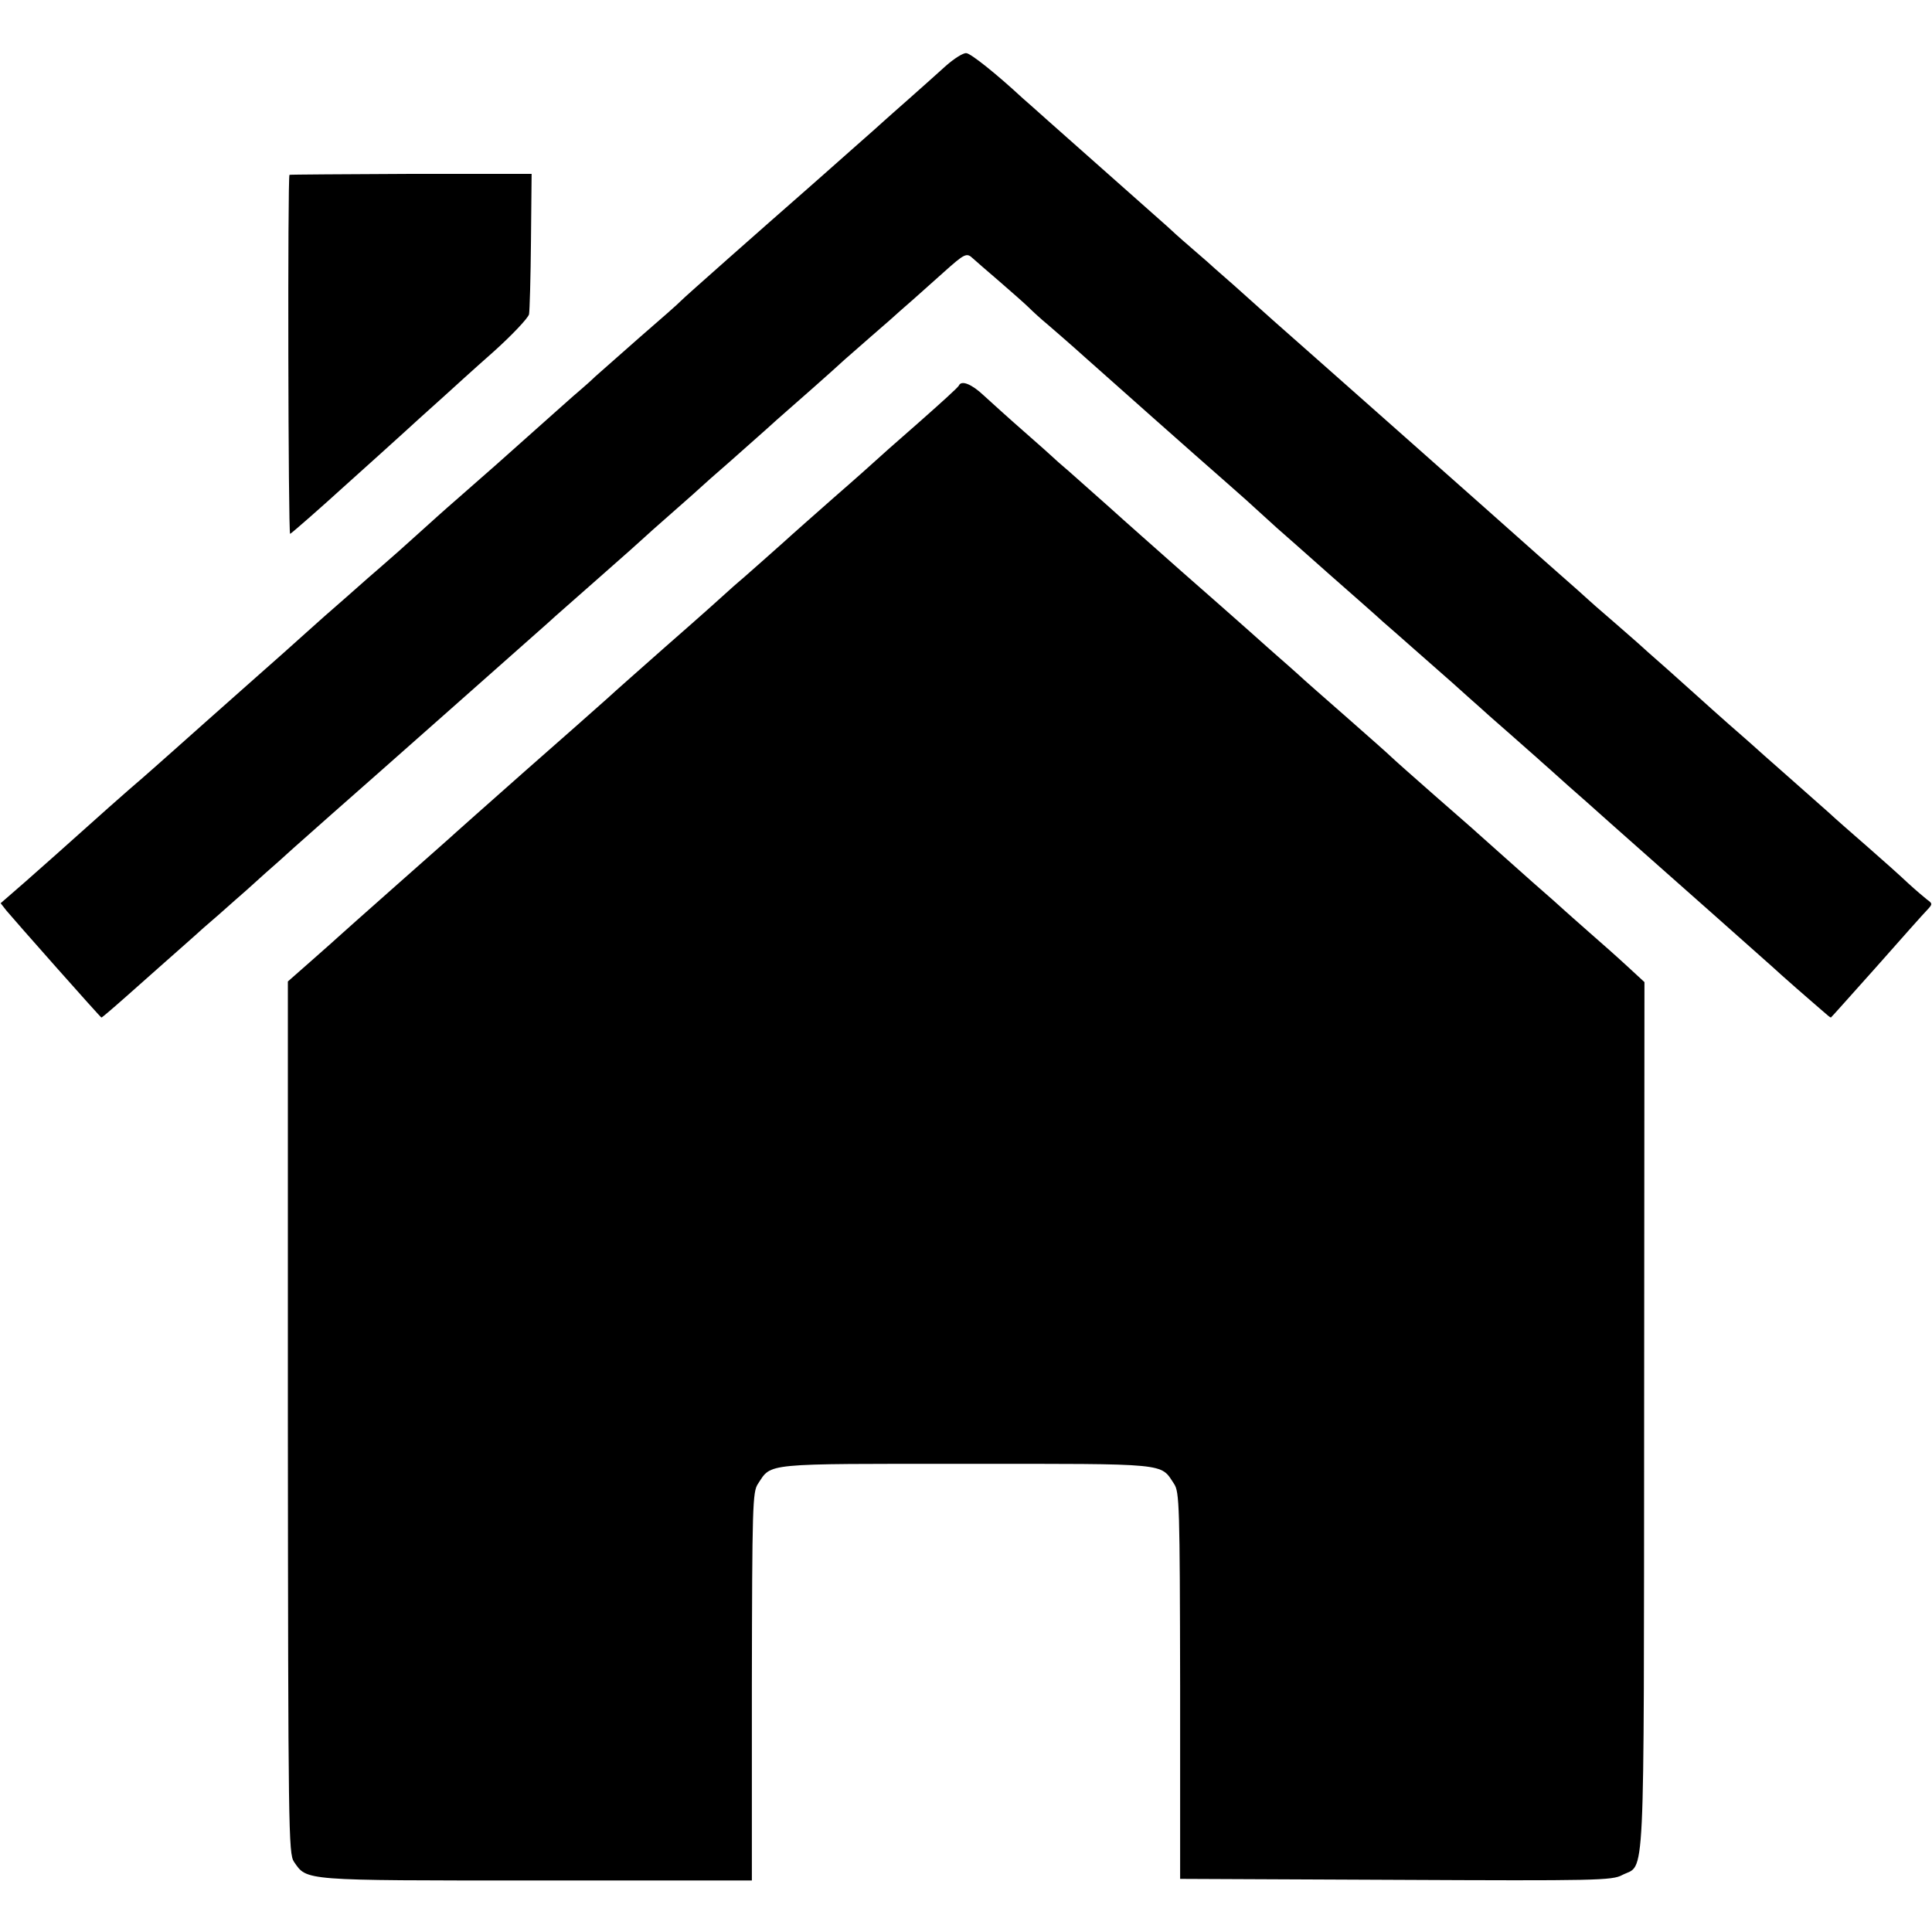 <?xml version="1.0" standalone="no"?>
<!DOCTYPE svg PUBLIC "-//W3C//DTD SVG 20010904//EN"
 "http://www.w3.org/TR/2001/REC-SVG-20010904/DTD/svg10.dtd">
<svg version="1.0" xmlns="http://www.w3.org/2000/svg"
 width="600pt" height="600pt" viewBox="0 0 600 600"
 preserveAspectRatio="xMidYMid meet">
<g transform="translate(0,600) scale(0.1,-0.1)"
fill="#000000" stroke="none">
<path d="M2938 5796 c-25 -23 -76 -68 -113 -101 -38 -33 -73 -65 -79 -70 -6
-6 -47 -42 -90 -80 -44 -39 -87 -77 -96 -85 -9 -8 -32 -28 -51 -45 -137 -120
-386 -340 -394 -349 -5 -6 -64 -58 -130 -115 -66 -58 -127 -112 -136 -120 -9
-9 -28 -26 -42 -38 -22 -18 -97 -86 -267 -237 -19 -17 -71 -62 -115 -101 -44
-38 -97 -86 -118 -105 -61 -55 -81 -73 -118 -105 -19 -16 -70 -61 -114 -100
-44 -38 -98 -86 -120 -106 -22 -20 -107 -96 -190 -169 -82 -73 -183 -162 -224
-199 -41 -36 -83 -74 -95 -84 -63 -54 -136 -119 -271 -240 -11 -10 -54 -48
-96 -85 l-77 -67 18 -23 c24 -29 292 -332 295 -332 2 0 28 22 80 68 17 15 69
61 115 102 47 41 90 80 96 85 6 6 39 35 74 65 34 30 72 64 85 75 12 11 40 36
61 55 22 19 60 53 84 75 25 22 77 68 115 102 130 114 640 566 675 597 19 18
94 83 165 146 72 63 132 117 135 120 3 3 43 39 90 80 47 41 87 77 90 80 3 3
41 37 85 75 44 39 95 84 115 102 19 17 44 40 56 50 21 18 158 139 178 158 6 6
47 41 91 80 44 38 85 74 91 80 6 5 24 21 40 35 16 14 58 52 93 83 68 61 73 63
93 44 7 -6 44 -39 83 -72 38 -33 79 -69 90 -80 11 -11 38 -36 60 -54 22 -19
74 -64 115 -101 82 -73 334 -297 445 -394 38 -33 81 -72 96 -86 15 -14 40 -36
55 -50 16 -14 90 -79 164 -145 74 -65 149 -131 165 -146 51 -44 137 -121 215
-189 40 -36 78 -70 84 -75 6 -6 49 -44 96 -85 46 -41 90 -79 96 -85 6 -5 44
-39 84 -75 41 -36 84 -74 96 -85 12 -11 53 -47 90 -80 102 -90 437 -387 450
-399 6 -6 40 -36 74 -66 35 -30 72 -63 83 -72 11 -10 21 -18 23 -18 1 0 64 71
141 157 76 86 147 166 157 176 18 19 18 21 1 33 -9 7 -36 30 -59 51 -22 21
-79 72 -126 113 -47 41 -101 88 -120 106 -19 17 -78 69 -130 115 -52 46 -100
88 -106 94 -6 5 -39 35 -74 65 -34 30 -72 64 -84 75 -12 11 -60 54 -106 95
-47 41 -87 77 -90 80 -3 3 -39 34 -80 70 -41 35 -77 67 -80 70 -3 3 -43 39
-90 80 -47 41 -90 80 -96 85 -28 25 -181 161 -434 385 -151 134 -311 275 -355
314 -43 39 -100 89 -124 111 -25 22 -51 45 -57 50 -6 6 -39 35 -74 65 -35 30
-68 60 -74 66 -10 9 -160 142 -370 328 -38 34 -74 66 -80 71 -82 76 -161 139
-175 140 -10 1 -38 -17 -63 -39z"/>
<path d="M899 5457 c-6 -8 -4 -1117 2 -1115 5 2 105 90 163 143 18 16 198 178
239 216 21 19 57 51 80 72 23 21 90 82 149 134 58 52 108 105 111 117 2 11 5
114 6 228 l2 208 -375 0 c-207 -1 -377 -2 -377 -3z"/>
<path d="M2978 4803 c-1 -5 -59 -57 -128 -118 -69 -60 -127 -112 -130 -115 -3
-3 -61 -55 -130 -115 -69 -61 -127 -112 -130 -115 -3 -3 -41 -37 -84 -75 -44
-39 -87 -77 -97 -85 -43 -39 -94 -85 -214 -190 -71 -63 -153 -135 -180 -160
-48 -43 -131 -116 -256 -226 -130 -115 -203 -180 -213 -189 -6 -6 -90 -80
-186 -165 -96 -85 -177 -157 -180 -160 -3 -3 -39 -35 -81 -72 l-75 -66 0
-1354 c1 -1288 2 -1354 19 -1380 41 -59 22 -58 754 -58 l668 0 0 603 c1 561 2
604 19 629 43 65 12 62 646 62 634 0 603 3 646 -62 17 -25 18 -68 19 -627 l0
-600 670 -3 c621 -3 672 -2 703 15 72 37 67 -72 68 1426 l1 1347 -52 48 c-28
26 -82 74 -120 107 -38 33 -73 65 -79 70 -6 6 -49 44 -96 85 -79 70 -148 132
-174 155 -6 6 -65 57 -131 115 -66 58 -127 112 -135 120 -8 8 -69 62 -135 120
-66 58 -136 119 -155 137 -19 17 -46 41 -60 53 -14 12 -54 48 -90 80 -36 32
-130 115 -210 185 -80 71 -181 160 -225 200 -44 39 -100 89 -125 111 -25 21
-47 41 -50 44 -3 3 -43 39 -90 80 -47 41 -103 92 -125 112 -37 35 -69 48 -77
31z"/>
</g>
</svg>
